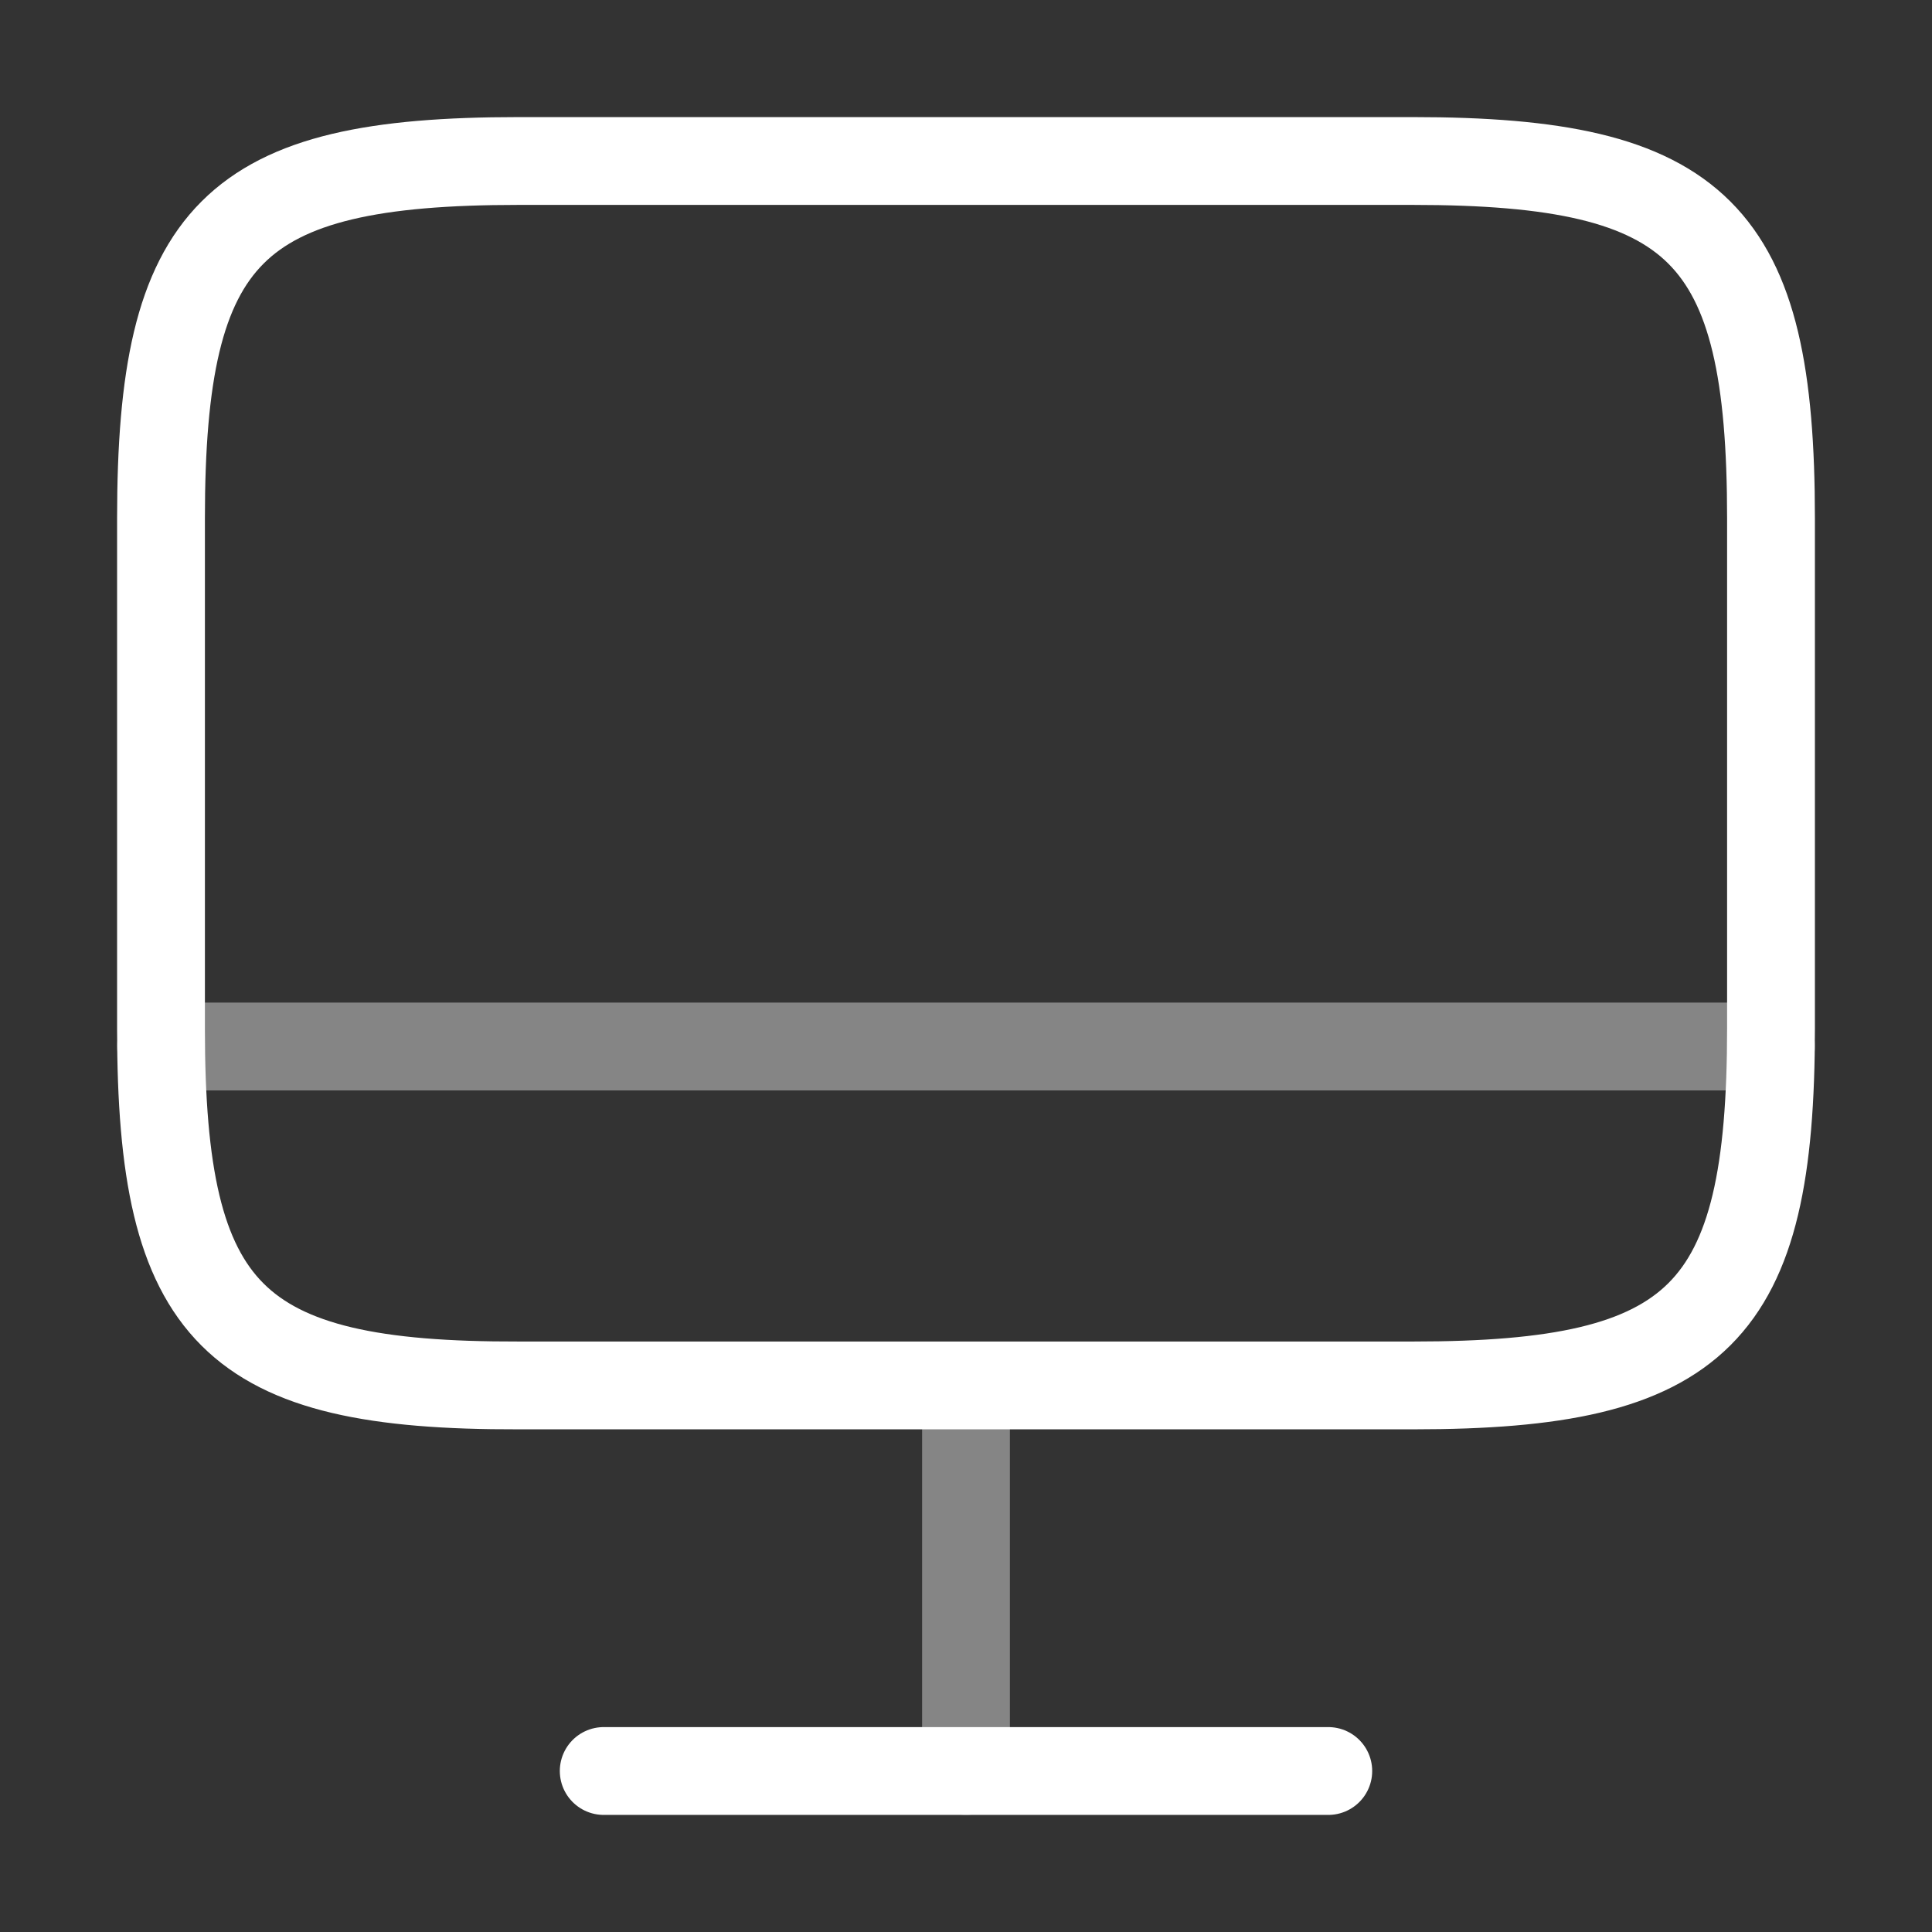 <svg width="33" height="33" viewBox="0 0 33 33" fill="none" xmlns="http://www.w3.org/2000/svg">
<rect x="0" y="0" width="33" height="33" fill="#333333" stroke="none"/>
<path d="M8.855 2.75H24.131C29.026 2.75 30.25 3.974 30.25 8.855V17.559C30.25 22.454 29.026 23.664 24.145 23.664H8.855C3.974 23.677 2.75 22.454 2.75 17.573V8.855C2.75 3.974 3.974 2.75 8.855 2.75Z" stroke="white" stroke-width="1.5" stroke-linecap="round" stroke-linejoin="round"/>
<path opacity="0.4" d="M16.5 23.678V30.25" stroke="white" stroke-width="1.5" stroke-linecap="round" stroke-linejoin="round"/>
<path opacity="0.4" d="M2.75 17.875H30.25" stroke="white" stroke-width="1.5" stroke-linecap="round" stroke-linejoin="round"/>
<path d="M10.312 30.25H22.688" stroke="white" stroke-width="1.5" stroke-linecap="round" stroke-linejoin="round"/>
</svg>
